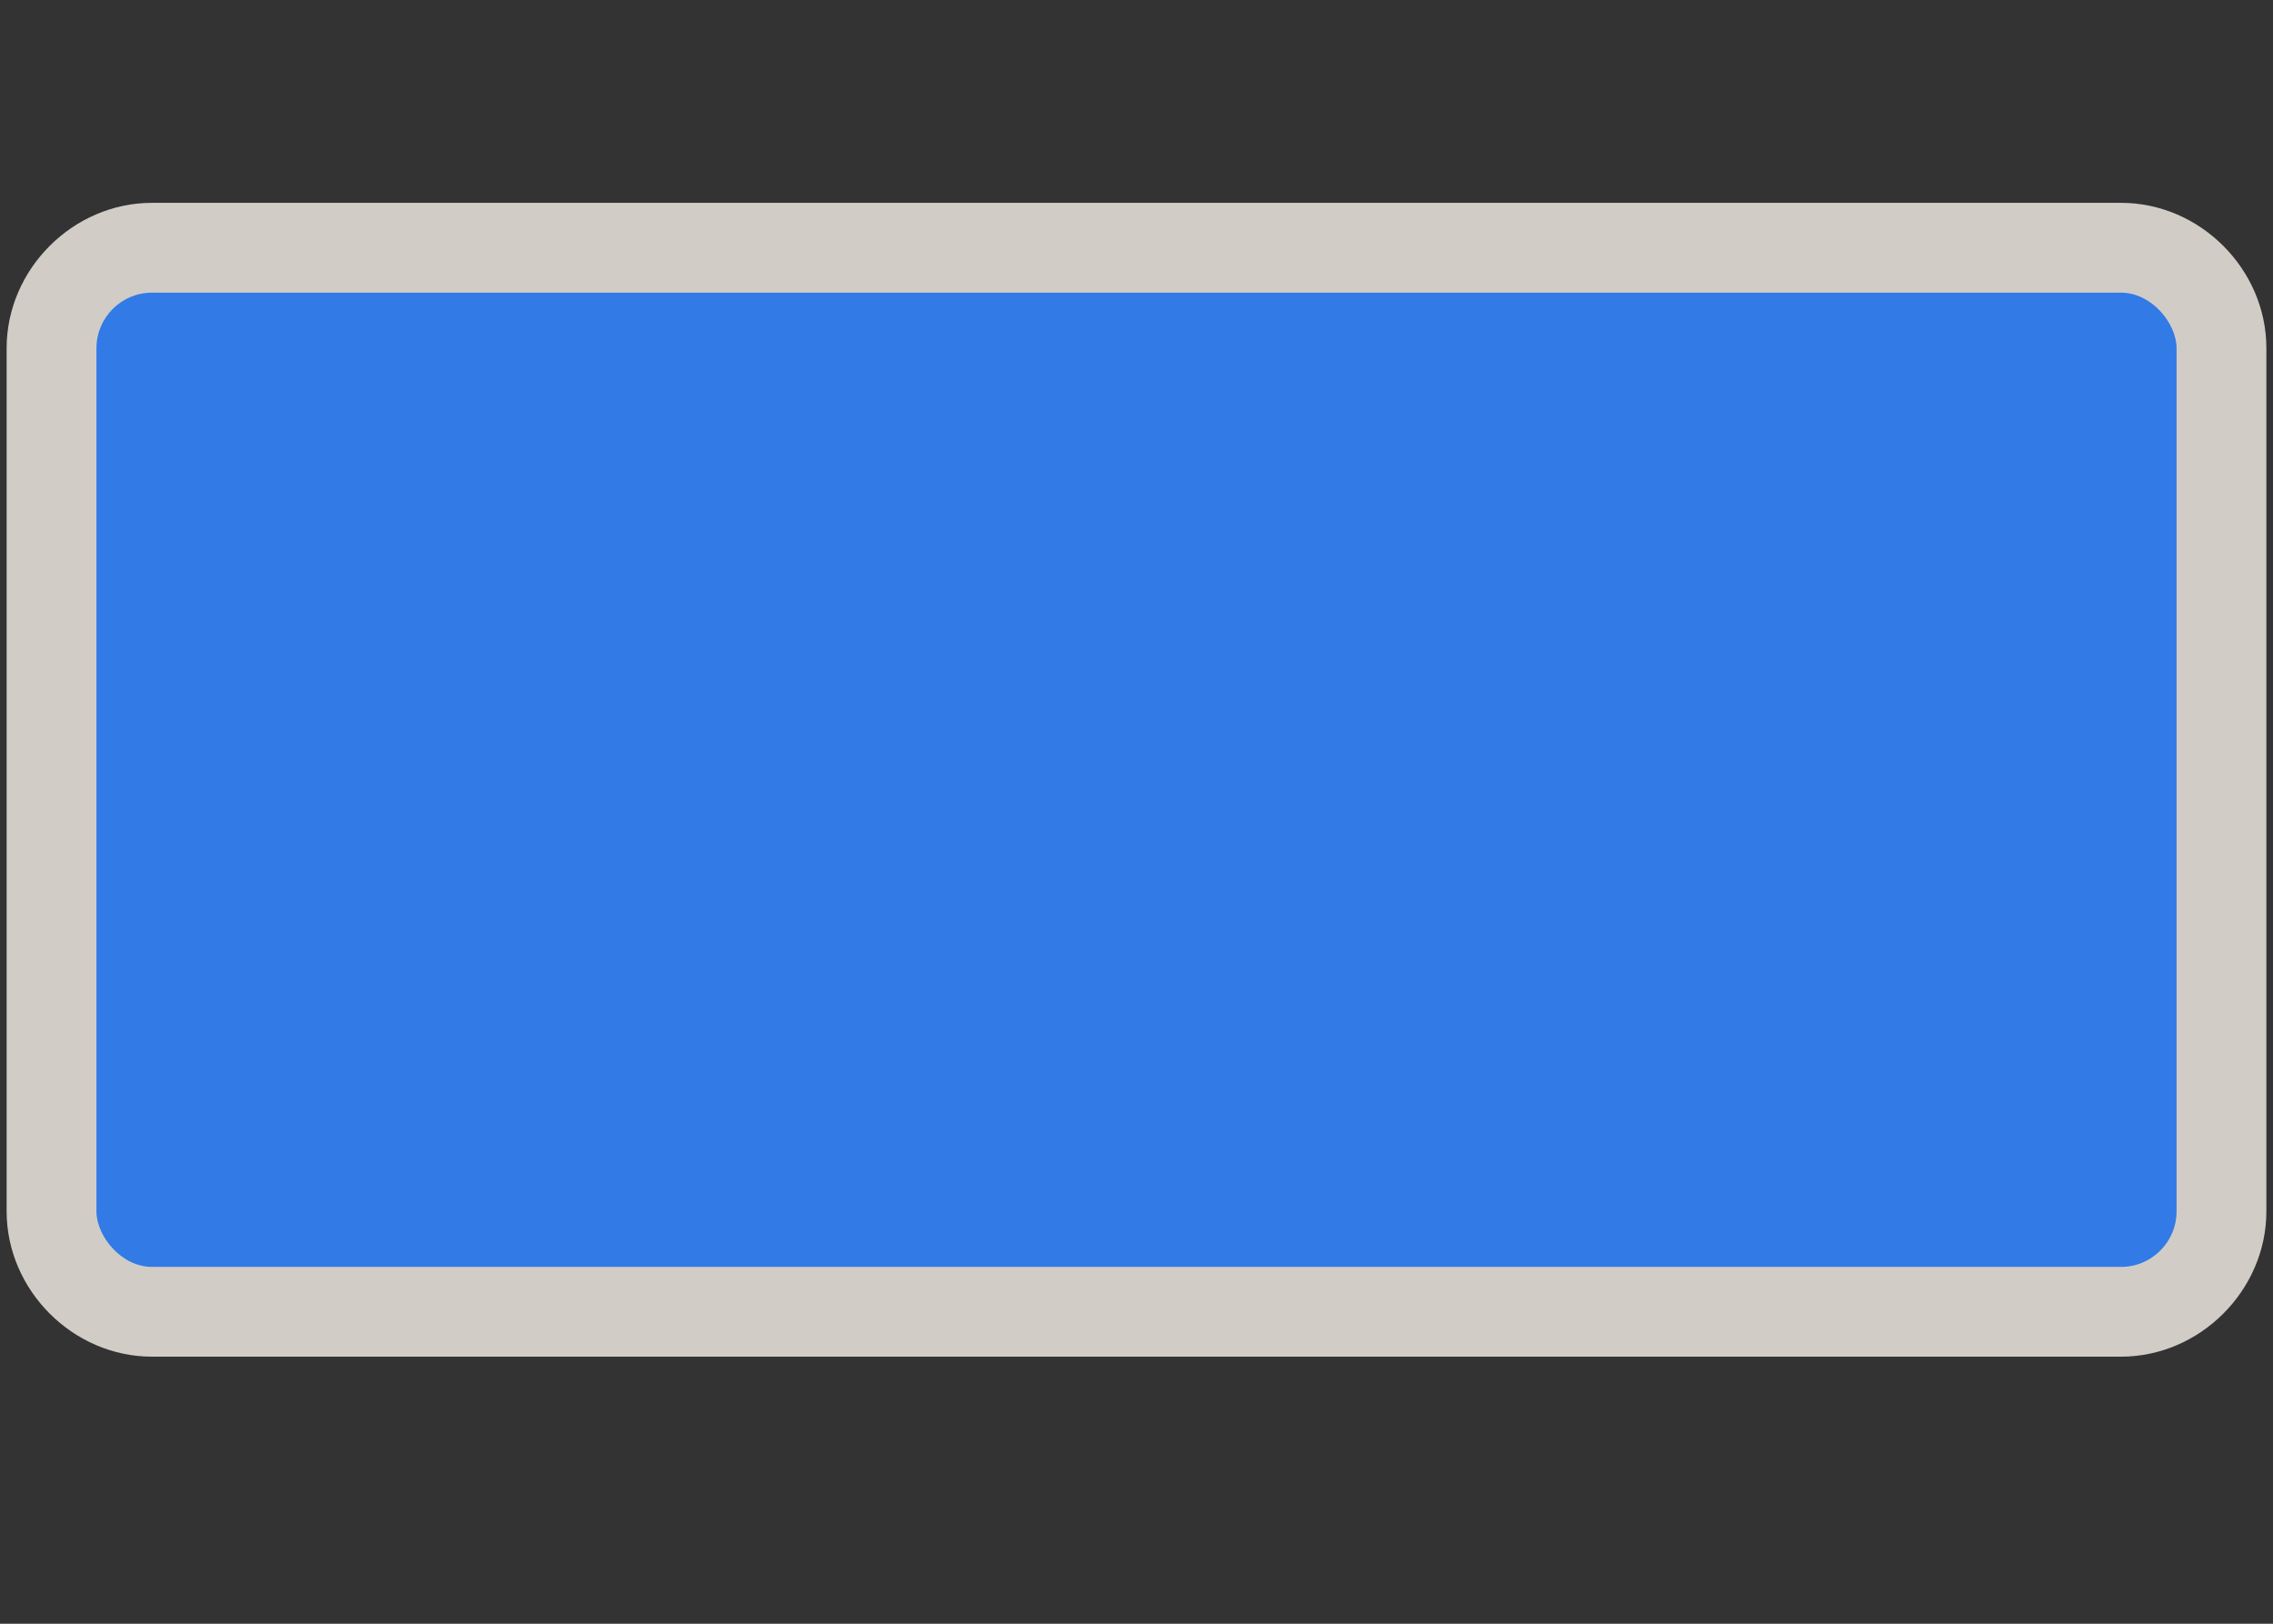 <?xml version="1.0" encoding="UTF-8" standalone="no"?>
<!-- Generator: Adobe Illustrator 16.0.4, SVG Export Plug-In . SVG Version: 6.00 Build 0)  -->

<svg
   xmlns:dc="http://purl.org/dc/elements/1.1/"
   xmlns:cc="http://creativecommons.org/ns#"
   xmlns:rdf="http://www.w3.org/1999/02/22-rdf-syntax-ns#"
   xmlns:svg="http://www.w3.org/2000/svg"
   xmlns="http://www.w3.org/2000/svg"
   xmlns:sodipodi="http://sodipodi.sourceforge.net/DTD/sodipodi-0.dtd"
   xmlns:inkscape="http://www.inkscape.org/namespaces/inkscape"
   version="1.1"
   id="Слой_1"
   x="0px"
   y="0px"
   width="35"
   height="25"
   viewBox="0 0 35 25"
   enable-background="new 0 0 17.143 17.17"
   xml:space="preserve"
   inkscape:version="0.91 r"
   sodipodi:docname="h_blue_square_4_road_shield.svg"><rect x="0" y="0" width="35" height="25" fill="#333333" stroke="none"/><defs
     id="defs11" /><sodipodi:namedview
     pagecolor="#ffffff"
     bordercolor="#666666"
     borderopacity="1"
     objecttolerance="10"
     gridtolerance="10"
     guidetolerance="10"
     inkscape:pageopacity="0"
     inkscape:pageshadow="2"
     inkscape:window-width="1920"
     inkscape:window-height="1004"
     id="namedview9"
     showgrid="false"
     inkscape:zoom="19.43823"
     inkscape:cx="-0.16795916"
     inkscape:cy="16.63529"
     inkscape:window-x="1680"
     inkscape:window-y="0"
     inkscape:window-maximized="1"
     inkscape:current-layer="Слой_1" /><path
     sodipodi:type="inkscape:offset"
     inkscape:radius="1.3823304"
     inkscape:original="M 2.3398438 4.5058594 C 1.8658946 4.5058594 1.484375 4.887379 1.484375 5.3613281 L 1.484375 18.650391 C 1.484375 19.12434 1.8658946 19.505859 2.3398438 19.505859 L 32.660156 19.505859 C 33.134105 19.505859 33.515625 19.12434 33.515625 18.650391 L 33.515625 5.3613281 C 33.515625 4.887379 33.134105 4.5058594 32.660156 4.5058594 L 2.3398438 4.5058594 z "
     style="color:#000000;clip-rule:evenodd;display:inline;overflow:visible;visibility:visible;opacity:0.837;isolation:auto;mix-blend-mode:normal;color-interpolation:sRGB;color-interpolation-filters:linearRGB;solid-color:#000000;solid-opacity:1;fill:#f1eae4;fill-opacity:1;fill-rule:evenodd;stroke:none;stroke-width:1.298;stroke-linecap:butt;stroke-linejoin:miter;stroke-miterlimit:4;stroke-dasharray:none;stroke-dashoffset:0;stroke-opacity:1;marker:none;color-rendering:auto;image-rendering:auto;shape-rendering:auto;text-rendering:auto;enable-background:accumulate"
     id="path4168"
     d="m 2.34,3.123 c -1.216,0 -2.238,1.022 -2.238,2.238 l 0,13.289 c 0,1.216 1.023,2.238 2.238,2.238 l 30.32,0 c 1.216,0 2.238,-1.022 2.238,-2.238 l 0,-13.289 c 0,-1.216 -1.022,-2.238 -2.238,-2.238 l -30.32,0 z" /><rect
     style="color:#000000;clip-rule:evenodd;display:inline;overflow:visible;visibility:visible;opacity:1;isolation:auto;mix-blend-mode:normal;color-interpolation:sRGB;color-interpolation-filters:linearRGB;solid-color:#000000;solid-opacity:1;fill:#327ae6;fill-opacity:1;fill-rule:evenodd;stroke:none;stroke-width:1;stroke-linecap:butt;stroke-linejoin:miter;stroke-miterlimit:4;stroke-dasharray:none;stroke-dashoffset:0;stroke-opacity:1;marker:none;color-rendering:auto;image-rendering:auto;shape-rendering:auto;text-rendering:auto;enable-background:accumulate"
     id="rect4135"
     width="32.03"
     height="15"
     x="1.485"
     y="4.506"
     ry="0.856" /></svg>
